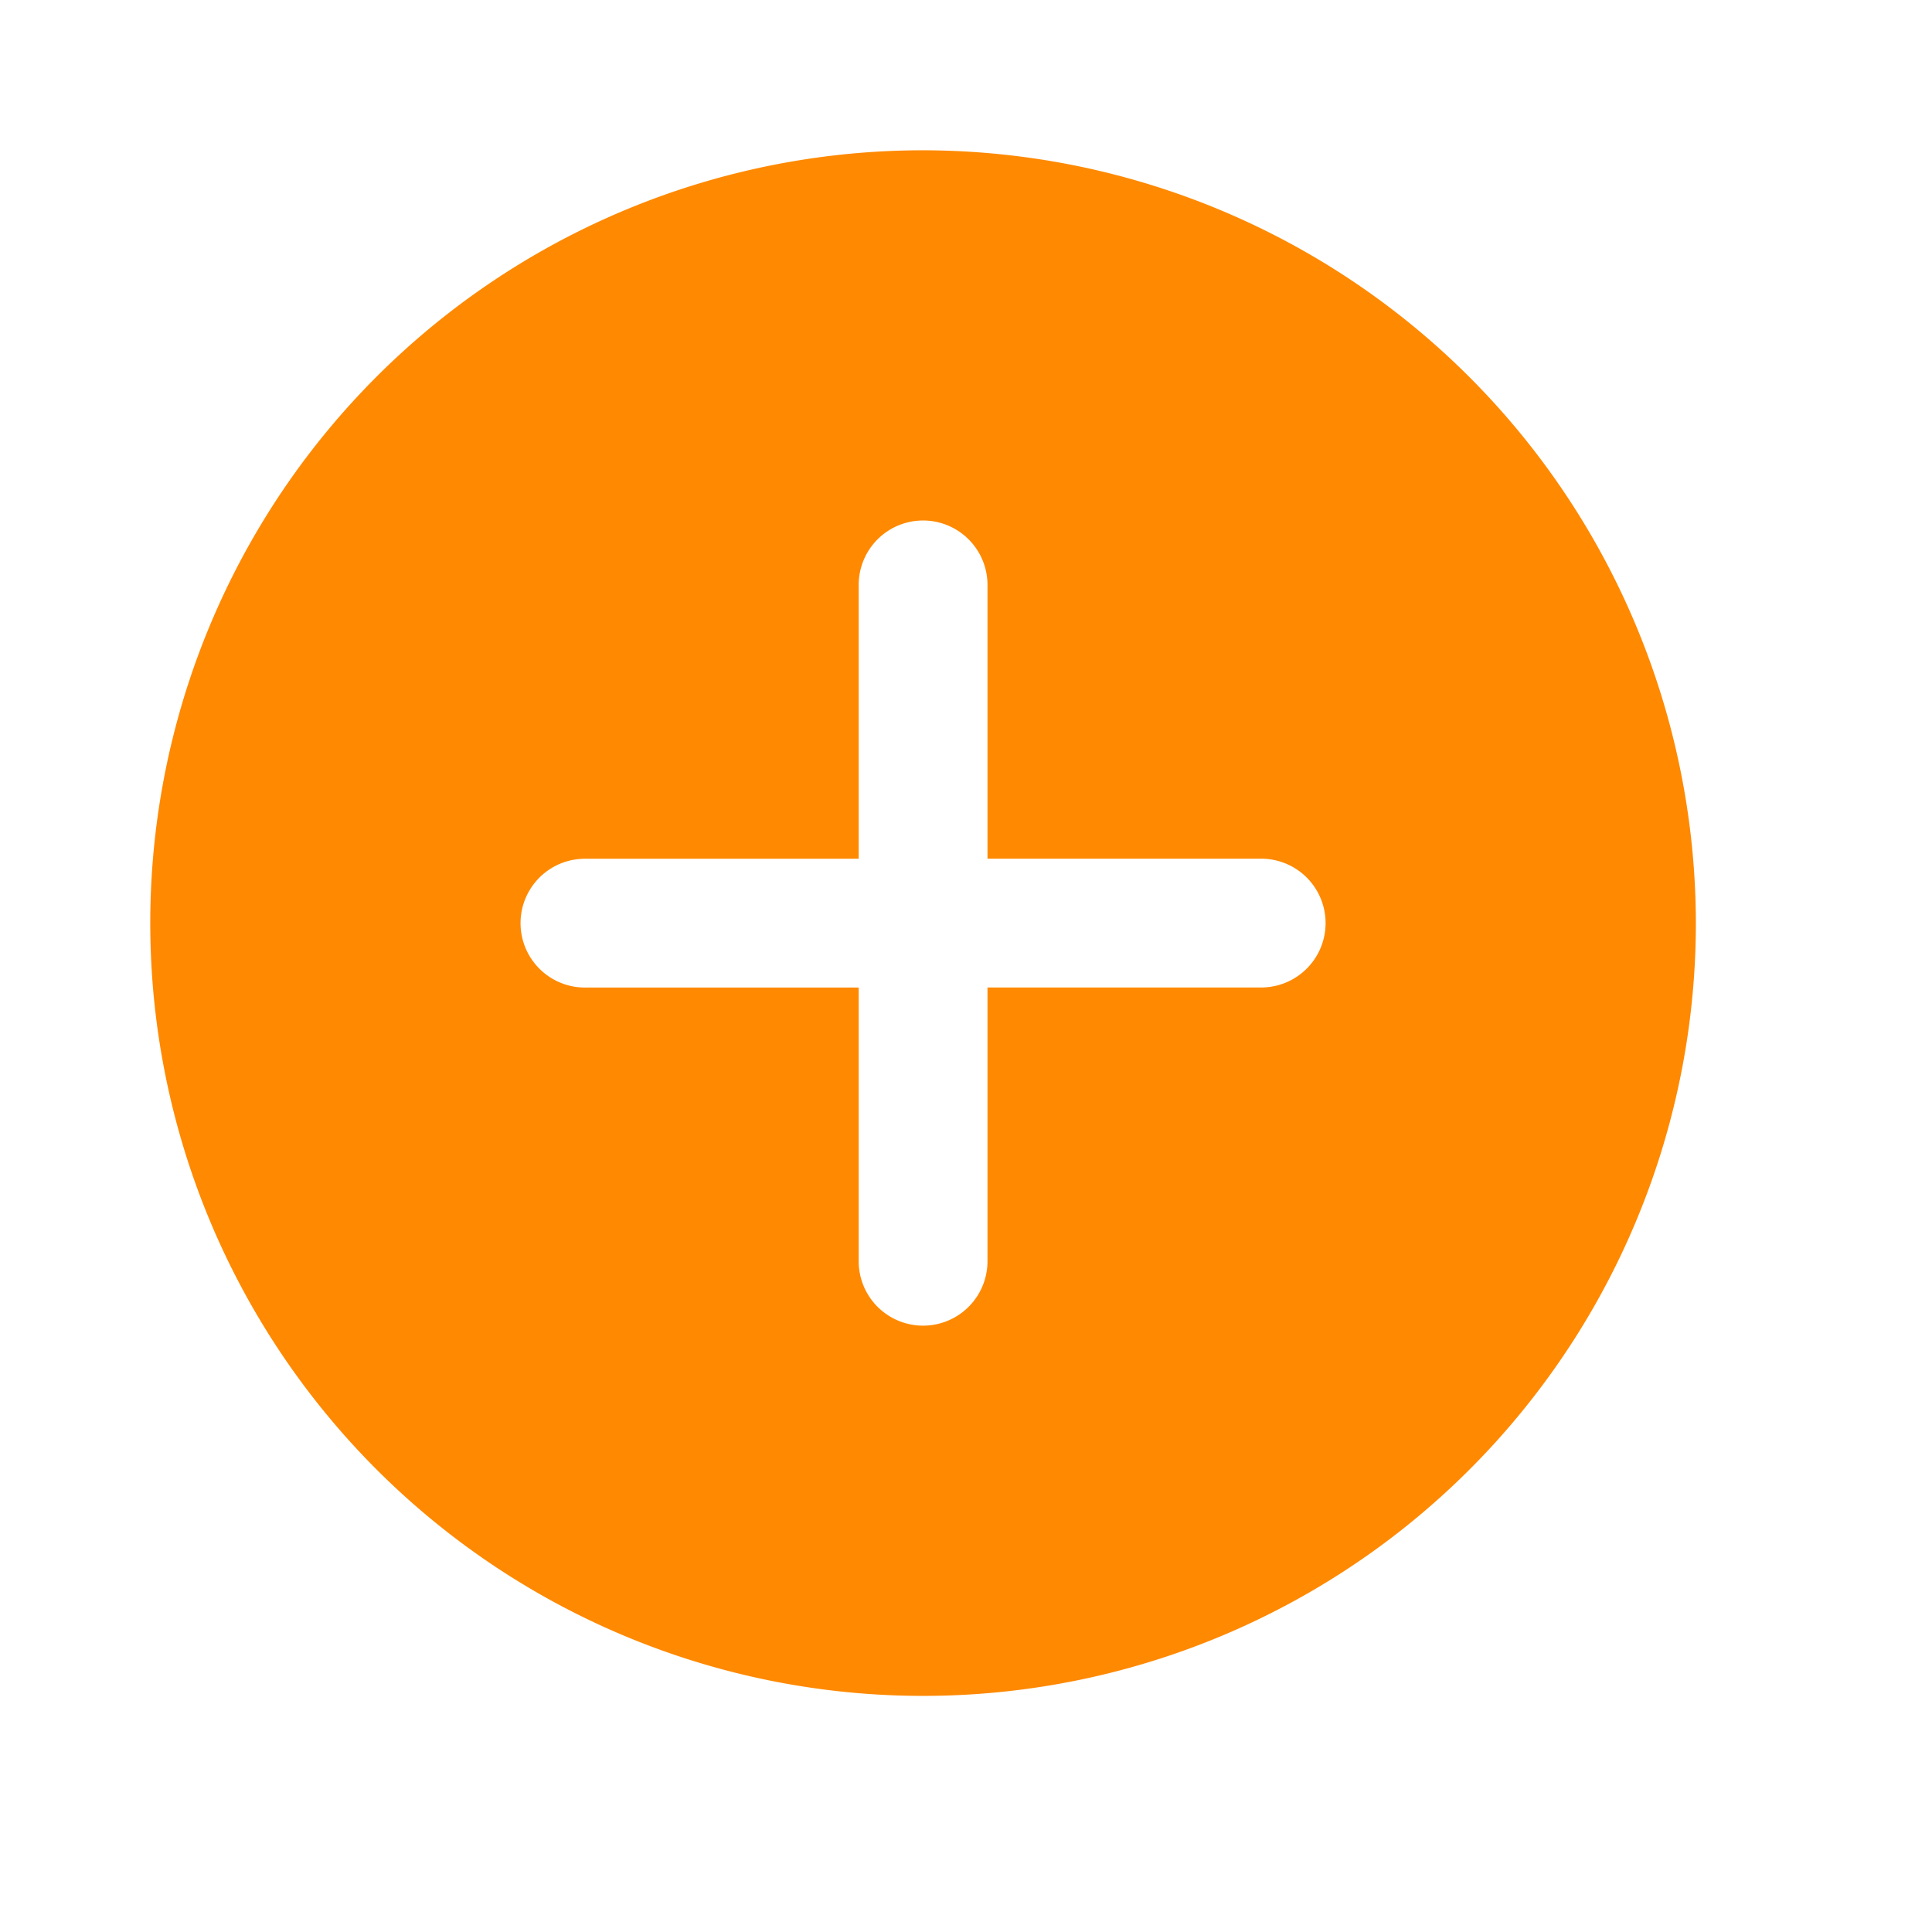 <svg xmlns="http://www.w3.org/2000/svg" width="90" height="90" viewBox="0 0 90 90">
    <defs>
        <filter id="mt8ebmlv0a" width="90" height="90" x="0" y="0" filterUnits="userSpaceOnUse">
            <feOffset dx="2" dy="2"/>
            <feGaussianBlur result="blur" stdDeviation="3"/>
            <feFlood flood-opacity=".2"/>
            <feComposite in2="blur" operator="in"/>
            <feComposite in="SourceGraphic"/>
        </filter>
    </defs>
    <g>
        <g filter="url(#mt8ebmlv0a)" transform="translate(1568 -4773) matrix(1, 0, 0, 1, -1568, 4773)">
            <circle cx="36" cy="36" r="36" fill="#fff" transform="translate(7 7)"/>
        </g>
        <path fill="#ff8900" d="M1624.539 297.111a36 36 0 1 0 36 36 36.043 36.043 0 0 0-36-36zm15.751 33a3 3 0 1 1 0 6h-12.75v12.753a3 3 0 1 1-6 0v-12.75h-12.752a3 3 0 1 1 0-6h12.752v-12.757a3 3 0 0 1 6 0v12.753z" transform="translate(1568 -4773) translate(-3149.539 4482.89)"/>
    </g>
</svg>
